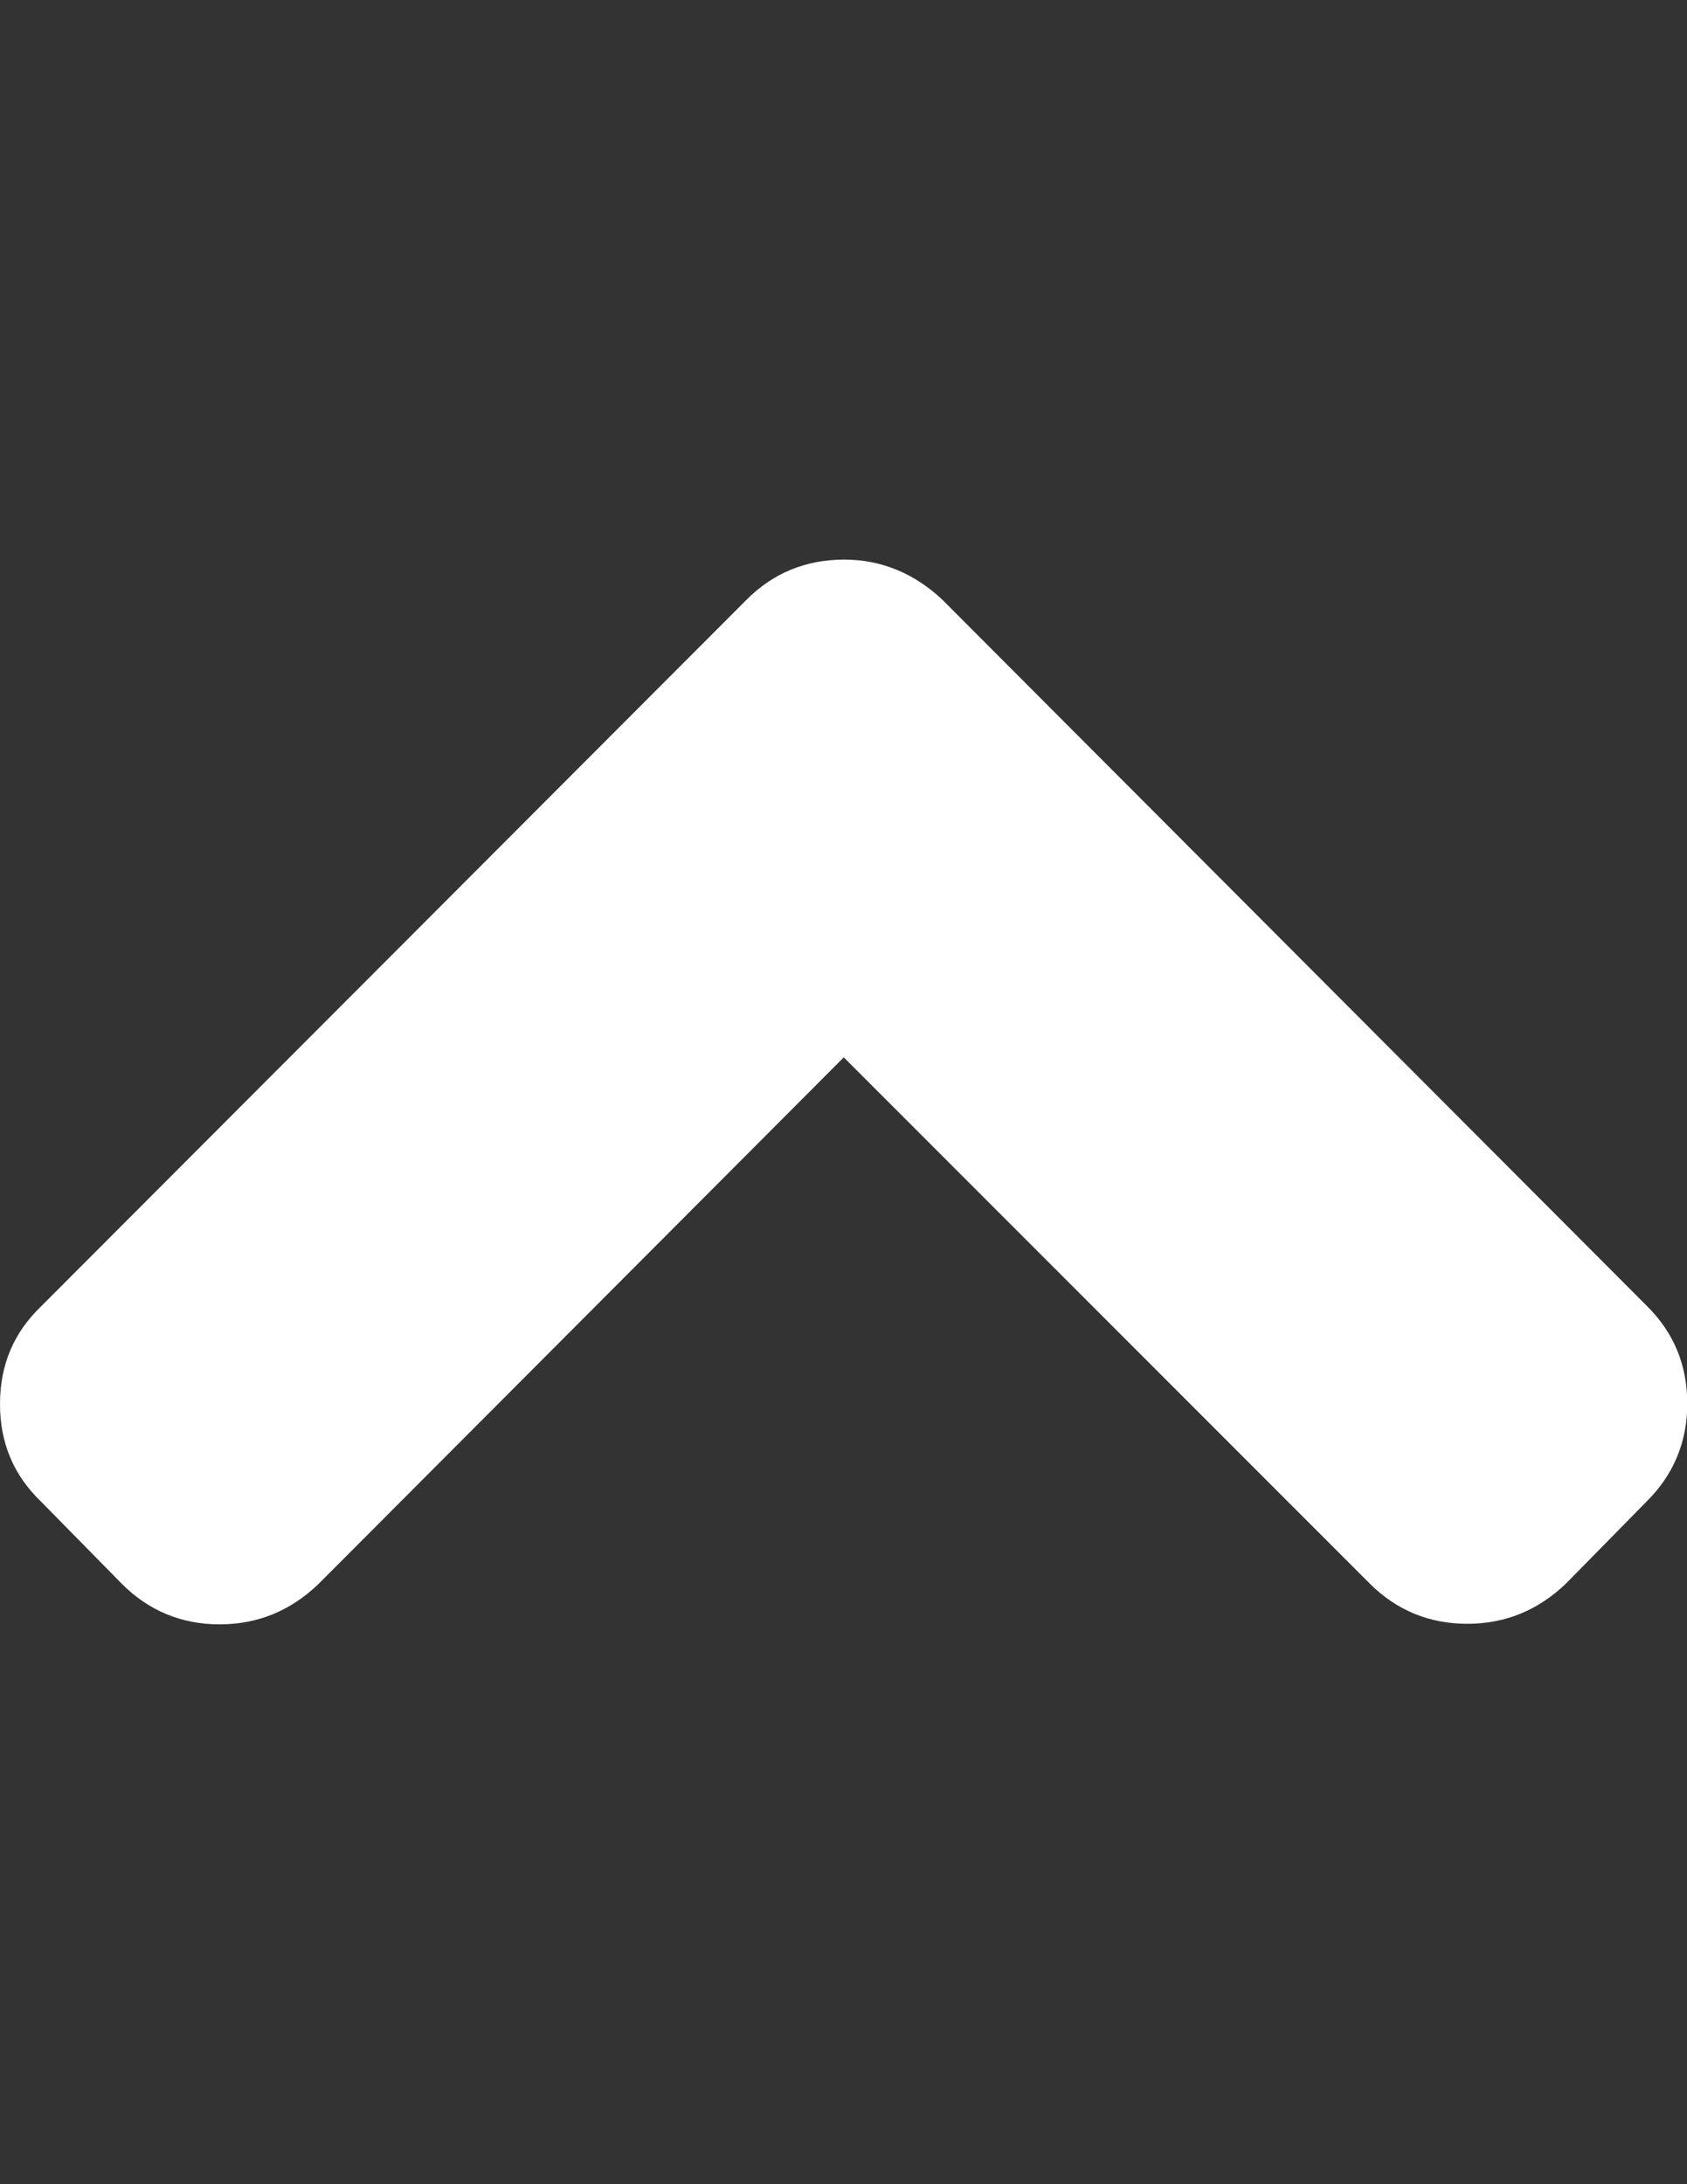 <?xml version="1.0" encoding="utf-8"?>
<!-- Generator: Adobe Illustrator 18.0.0, SVG Export Plug-In . SVG Version: 6.00 Build 0)  -->
<!DOCTYPE svg PUBLIC "-//W3C//DTD SVG 1.1//EN" "http://www.w3.org/Graphics/SVG/1.1/DTD/svg11.dtd">
<svg version="1.1" id="Layer_1" xmlns="http://www.w3.org/2000/svg" xmlns:xlink="http://www.w3.org/1999/xlink" x="0px" y="0px"
	 viewBox="0 0 612 792" enable-background="new 0 0 612 792" xml:space="preserve">
<rect x="0" y="0" width="612" height="792" fill="#333333" stroke="none"/>
<path fill="#FFFFFF" d="M270.7,217.6L14.9,473.7C5,483.2,0,494.9,0,509.1c0,14.2,5,25.9,14.9,35.4l29.4,29.9
	C53.9,584,65.8,589,79.7,589c13.6,0,25.6-4.8,35.8-14.6l190.6-191l190.8,190.8c9.6,9.6,21.5,14.6,35.4,14.6
	c13.6,0,25.6-4.8,35.8-14.6l29.4-29.9c9.6-9.6,14.6-21.4,14.6-35.3c0-13.9-4.8-25.7-14.6-35.4L341.9,217.5
	c-10.2-9.6-22.2-14.6-35.8-14.6C292.2,203,280.4,207.8,270.7,217.6L270.7,217.6z"/>
</svg>
